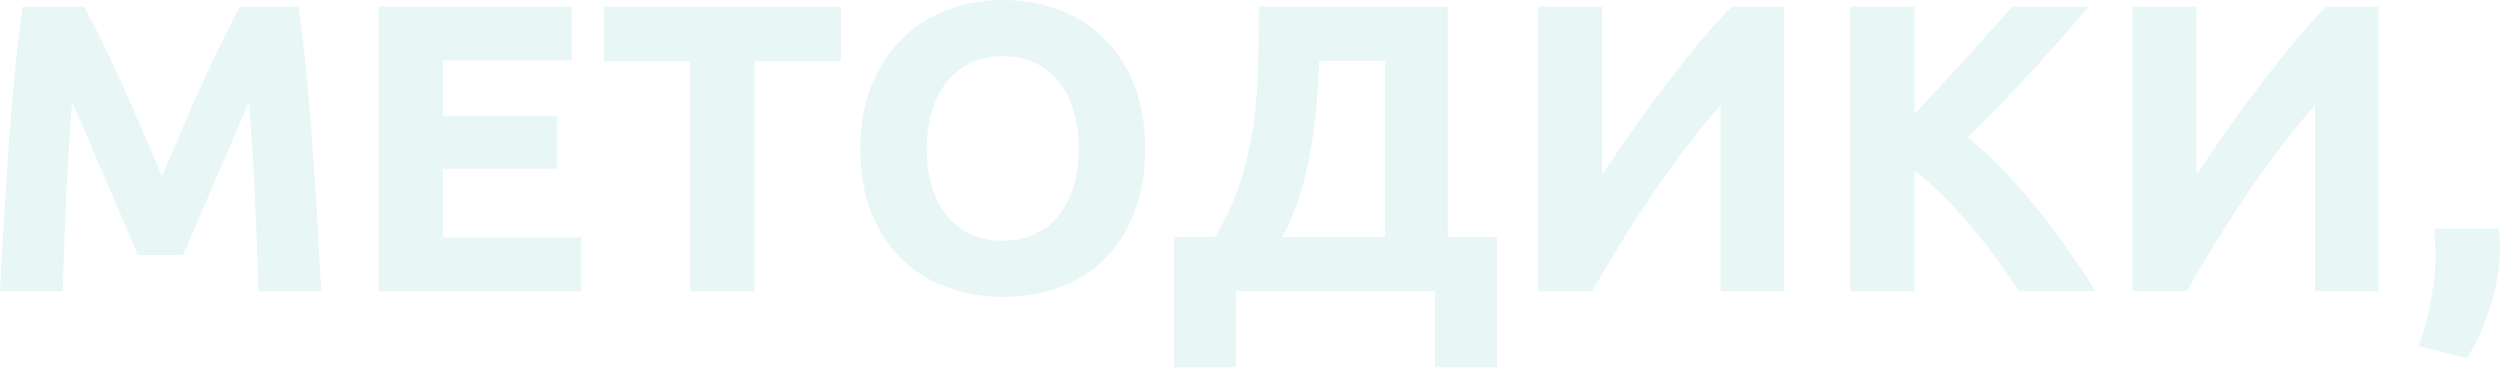 <svg width="865" height="128" viewBox="0 0 865 128" fill="none" xmlns="http://www.w3.org/2000/svg">
<g opacity="0.2">
<path d="M29.139 2.274C30.857 5.4 32.836 9.261 35.082 13.856C37.324 18.452 39.664 23.426 42.099 28.776C44.533 34.13 46.944 39.602 49.332 45.19C51.718 50.781 53.96 56.04 56.063 60.963C58.163 56.039 60.406 50.78 62.794 45.19C65.18 39.602 67.589 34.13 70.025 28.776C72.459 23.426 74.799 18.452 77.044 13.856C79.287 9.261 81.269 5.4 82.987 2.274H103.269C104.22 8.811 105.102 16.129 105.912 24.229C106.72 32.329 107.433 40.762 108.055 49.524C108.672 58.288 109.244 67.075 109.768 75.885C110.291 84.696 110.743 92.987 111.125 100.754H89.414C89.128 91.186 88.746 80.766 88.271 69.49C87.793 58.217 87.079 46.847 86.129 35.385C84.408 39.364 82.498 43.769 80.398 48.6C78.295 53.432 76.217 58.263 74.164 63.095C72.111 67.926 70.128 72.545 68.219 76.95C66.309 81.355 64.684 85.121 63.347 88.248H47.778C46.439 85.121 44.816 81.355 42.906 76.95C40.995 72.545 39.011 67.926 36.957 63.095C34.904 58.263 32.827 53.432 30.727 48.6C28.624 43.769 26.714 39.364 24.995 35.385C24.043 46.848 23.328 58.217 22.852 69.49C22.375 80.765 21.995 91.185 21.71 100.754H0C0.379 92.986 0.833 84.695 1.358 75.885C1.881 67.074 2.451 58.287 3.072 49.524C3.69 40.762 4.404 32.329 5.215 24.229C6.023 16.129 6.904 8.811 7.857 2.274H29.139Z" fill="#93D4D0"/>
<path d="M130.979 100.754V2.274H197.825V20.889H153.261V40.216H192.827V58.405H153.261V82.136H201.111V100.753L130.979 100.754Z" fill="#93D4D0"/>
<path d="M290.952 2.274V21.174H261.099V100.754H238.816V21.174H208.964V2.274H290.952Z" fill="#93D4D0"/>
<path d="M396.221 51.442C396.221 59.876 394.958 67.288 392.436 73.682C389.912 80.077 386.46 85.43 382.08 89.741C377.699 94.053 372.485 97.297 366.44 99.475C360.391 101.653 353.893 102.743 346.942 102.743C340.18 102.743 333.801 101.653 327.803 99.475C321.803 97.296 316.564 94.052 312.091 89.741C307.614 85.43 304.092 80.077 301.521 73.682C298.95 67.287 297.664 59.875 297.664 51.442C297.664 43.012 298.997 35.598 301.663 29.204C304.328 22.808 307.923 17.433 312.447 13.074C316.969 8.718 322.207 5.449 328.159 3.268C334.109 1.09 340.372 0 346.942 0C353.703 0 360.083 1.09 366.082 3.268C372.081 5.449 377.316 8.717 381.794 13.074C386.269 17.432 389.793 22.807 392.364 29.204C394.936 35.598 396.221 43.012 396.221 51.442ZM320.661 51.442C320.661 56.274 321.256 60.633 322.447 64.516C323.637 68.403 325.351 71.742 327.591 74.535C329.826 77.331 332.564 79.487 335.802 81.001C339.04 82.519 342.753 83.275 346.943 83.275C351.036 83.275 354.729 82.518 358.014 81.001C361.298 79.487 364.059 77.331 366.298 74.535C368.534 71.742 370.248 68.403 371.439 64.516C372.629 60.633 373.224 56.274 373.224 51.442C373.224 46.611 372.628 42.23 371.439 38.297C370.247 34.367 368.533 31.004 366.298 28.207C364.058 25.414 361.298 23.258 358.014 21.742C354.728 20.227 351.036 19.468 346.943 19.468C342.752 19.468 339.039 20.25 335.802 21.813C332.564 23.376 329.826 25.557 327.591 28.35C325.351 31.145 323.637 34.509 322.447 38.44C321.256 42.372 320.661 46.706 320.661 51.442Z" fill="#93D4D0"/>
<path d="M406.219 81.996H420.502C424.023 75.933 426.787 69.916 428.786 63.947C430.785 57.978 432.286 51.918 433.286 45.758C434.286 39.602 434.904 33.252 435.143 26.715C435.379 20.178 435.5 13.311 435.5 6.11V2.274H500.918V81.997H517.916V127.044H496.491V100.755H427.644V127.044H406.219V81.996ZM456.496 21.031C456.304 26.146 455.972 31.405 455.497 36.804C455.017 42.204 454.304 47.534 453.354 52.791C452.401 58.049 451.14 63.165 449.569 68.139C447.998 73.113 446.019 77.732 443.641 81.995H479.207V21.031H456.496Z" fill="#93D4D0"/>
<path d="M532.198 100.754V2.274H554.337V60.395C557.766 55.28 561.43 49.951 565.335 44.409C569.239 38.866 573.167 33.514 577.119 28.35C581.07 23.188 584.951 18.33 588.761 13.784C592.569 9.237 596.046 5.4 599.188 2.274H617.328V100.754H595.331V36.236C586.95 45.996 579.047 56.369 571.62 67.357C564.193 78.349 557.288 89.48 550.91 100.753L532.198 100.754Z" fill="#93D4D0"/>
<path d="M698.533 100.754C696.527 97.549 694.164 94.086 691.441 90.363C688.718 86.642 685.785 82.889 682.641 79.109C679.497 75.329 676.207 71.703 672.77 68.234C669.332 64.767 665.898 61.703 662.462 59.043V100.754H640.181V2.274H662.462V39.286C668.191 33.3 674.012 27.038 679.922 20.502C685.831 13.966 691.291 7.892 696.298 2.274H722.739C716.003 10.256 709.226 17.93 702.41 25.295C695.594 32.662 688.419 40.073 680.889 47.535C688.806 54.106 696.446 61.9 703.803 70.92C711.158 79.94 718.23 89.884 725.025 100.754H698.533Z" fill="#93D4D0"/>
<path d="M737.879 100.754V2.274H760.018V60.395C763.445 55.28 767.11 49.951 771.016 44.409C774.92 38.866 778.848 33.514 782.8 28.35C786.75 23.188 790.632 18.33 794.441 13.784C798.248 9.237 801.725 5.4 804.868 2.274H823.008V100.754H801.011V36.236C792.631 45.996 784.729 56.369 777.301 67.357C769.873 78.349 762.968 89.48 756.59 100.753L737.879 100.754Z" fill="#93D4D0"/>
<path d="M864.573 79.153C864.762 81.426 864.881 83.039 864.929 83.984C864.976 84.932 865 85.739 865 86.4C865 89.242 864.736 92.252 864.215 95.423C863.69 98.599 862.951 101.794 862 105.016C861.048 108.236 859.859 111.457 858.429 114.679C857.001 117.898 855.38 120.978 853.572 123.916L836.861 119.795C839.05 113.542 840.574 107.667 841.432 102.173C842.288 96.681 842.717 92.133 842.717 88.531C842.717 87.962 842.693 87.229 842.646 86.329C842.597 85.429 842.55 84.505 842.502 83.558C842.454 82.613 842.407 81.71 842.359 80.858C842.311 80.005 842.288 79.437 842.288 79.153H864.573Z" fill="#93D4D0"/>
</g>
</svg>
